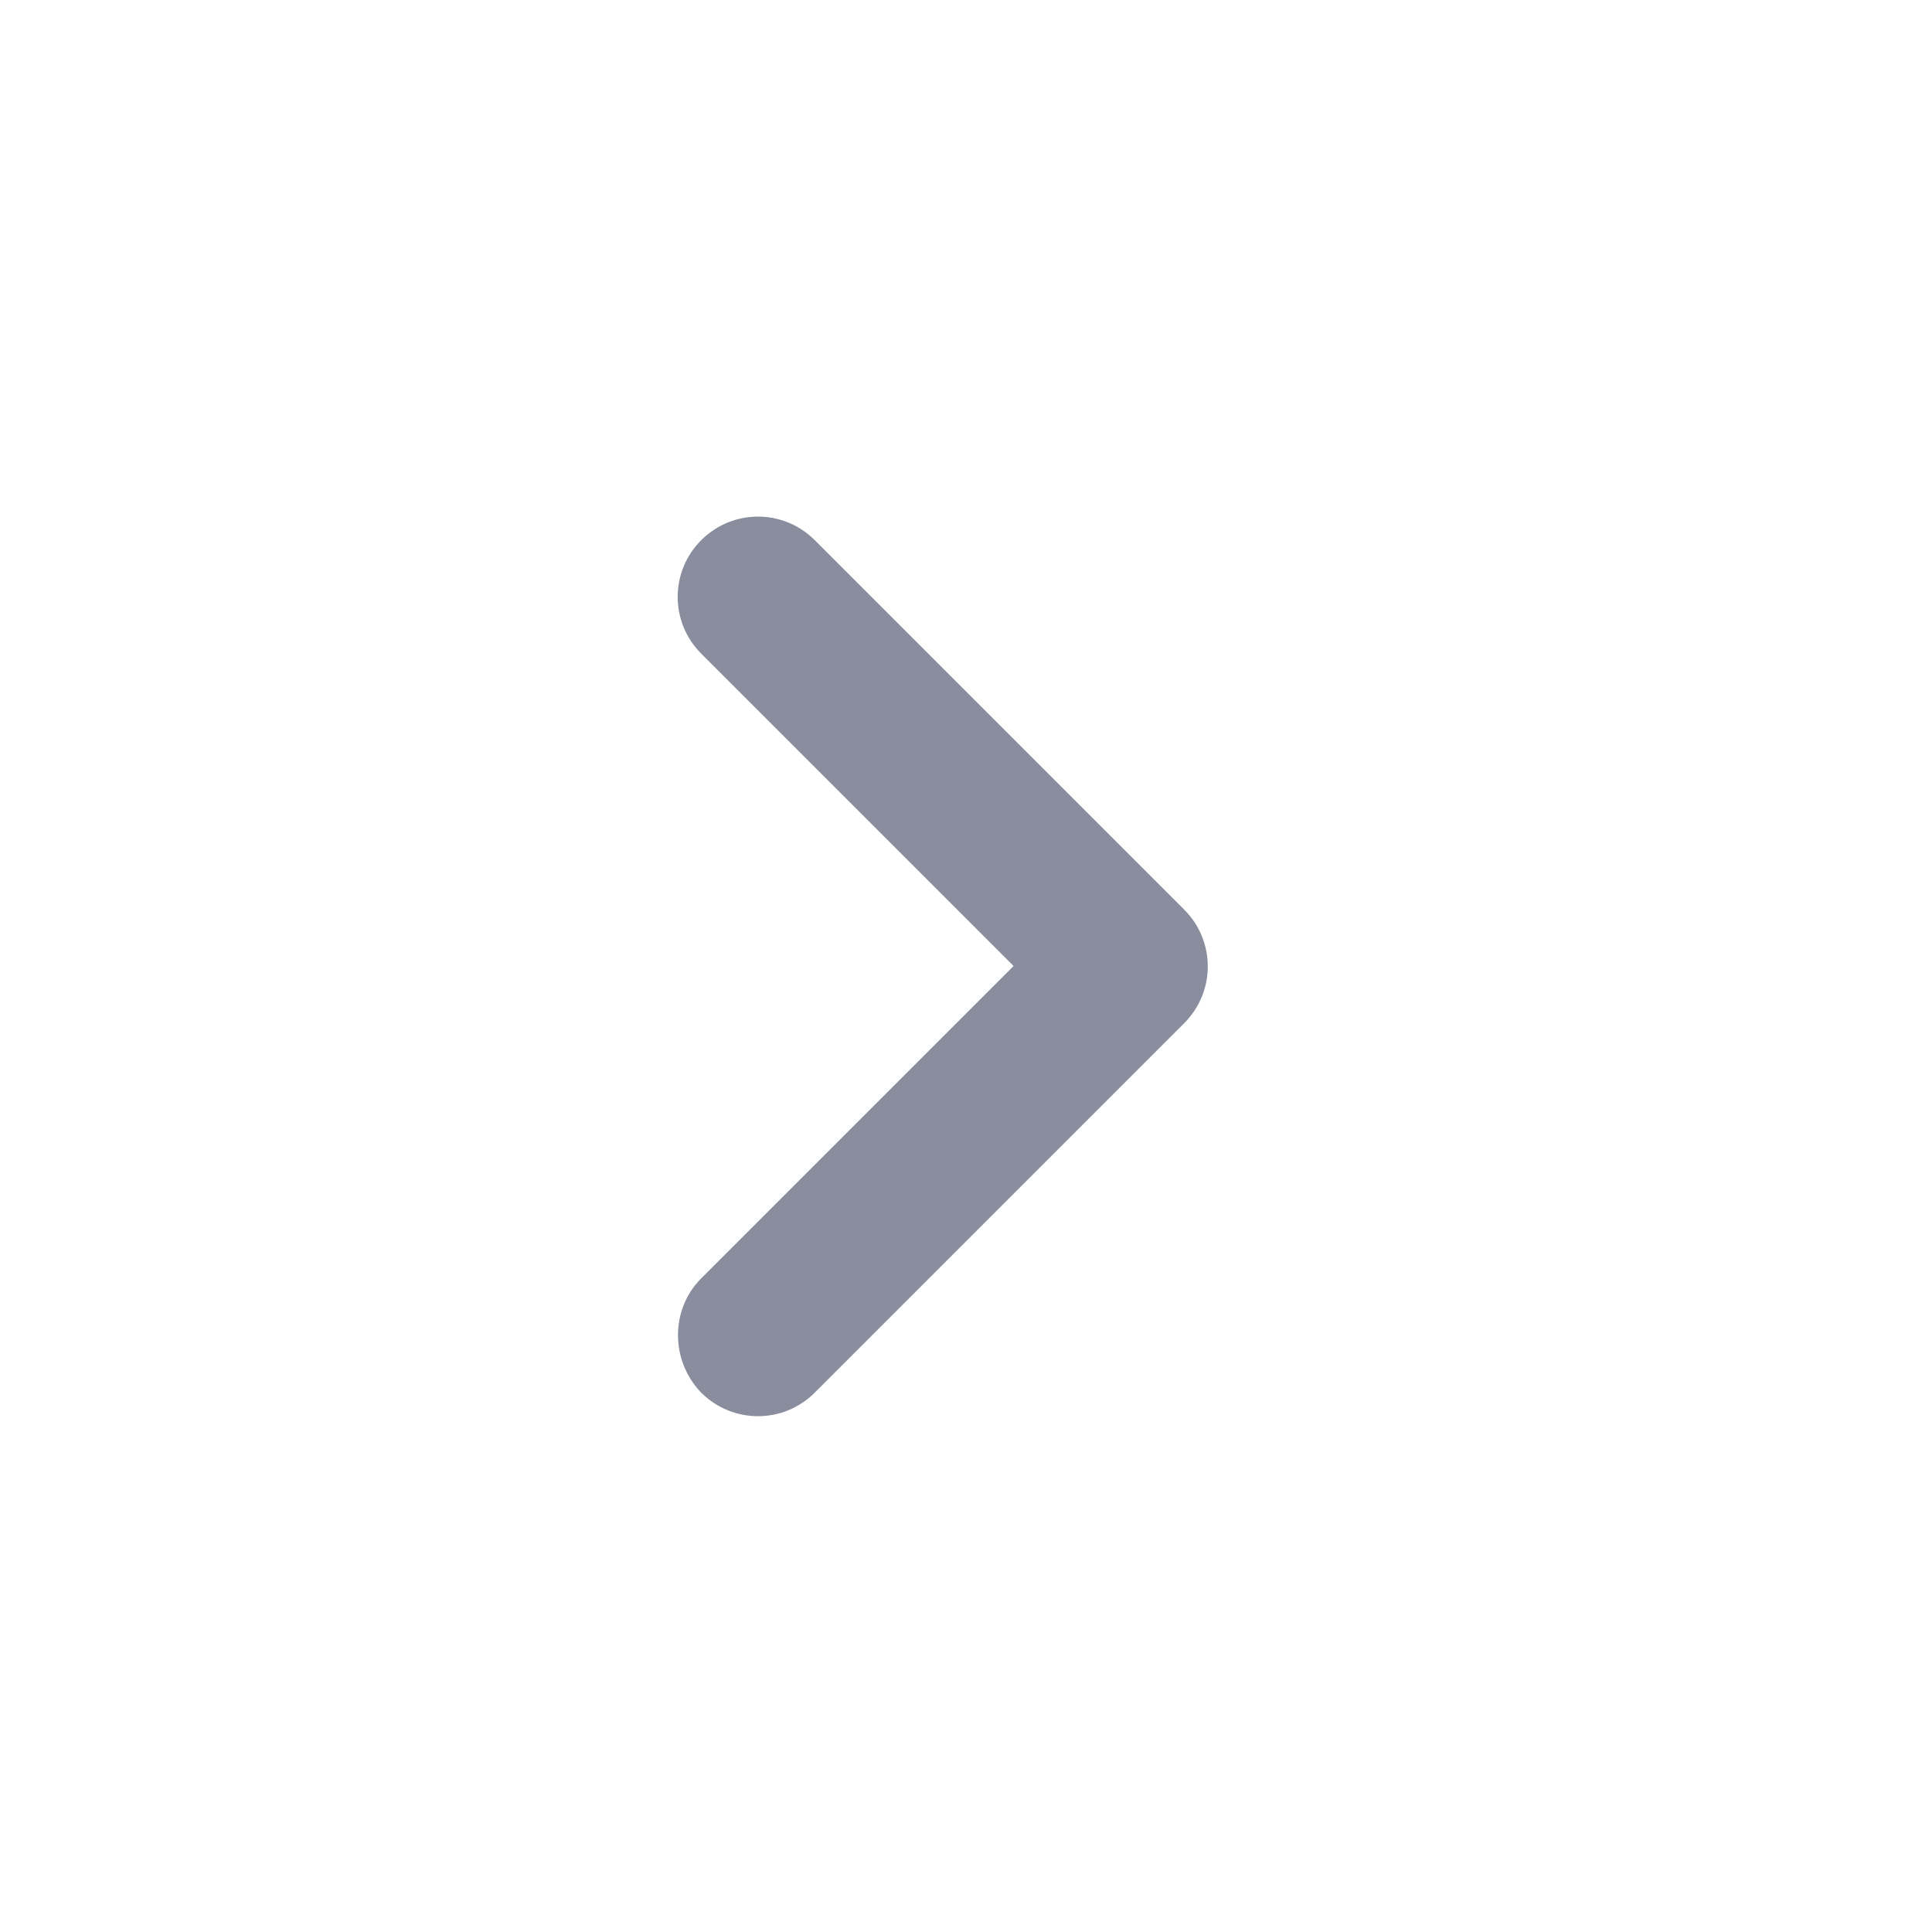 <svg width="24" height="24" viewBox="0 0 24 24" fill="none" xmlns="http://www.w3.org/2000/svg">
<g id="Icon/Right Arrow">
<path id="Vector" d="M8.711 15.88L12.591 12L8.711 8.12C8.321 7.73 8.321 7.1 8.711 6.71C9.101 6.32 9.731 6.32 10.121 6.71L14.711 11.3C15.101 11.69 15.101 12.32 14.711 12.71L10.121 17.3C9.731 17.69 9.101 17.69 8.711 17.3C8.331 16.91 8.321 16.27 8.711 15.88Z" fill="#898D9E"/>
</g>
</svg>
